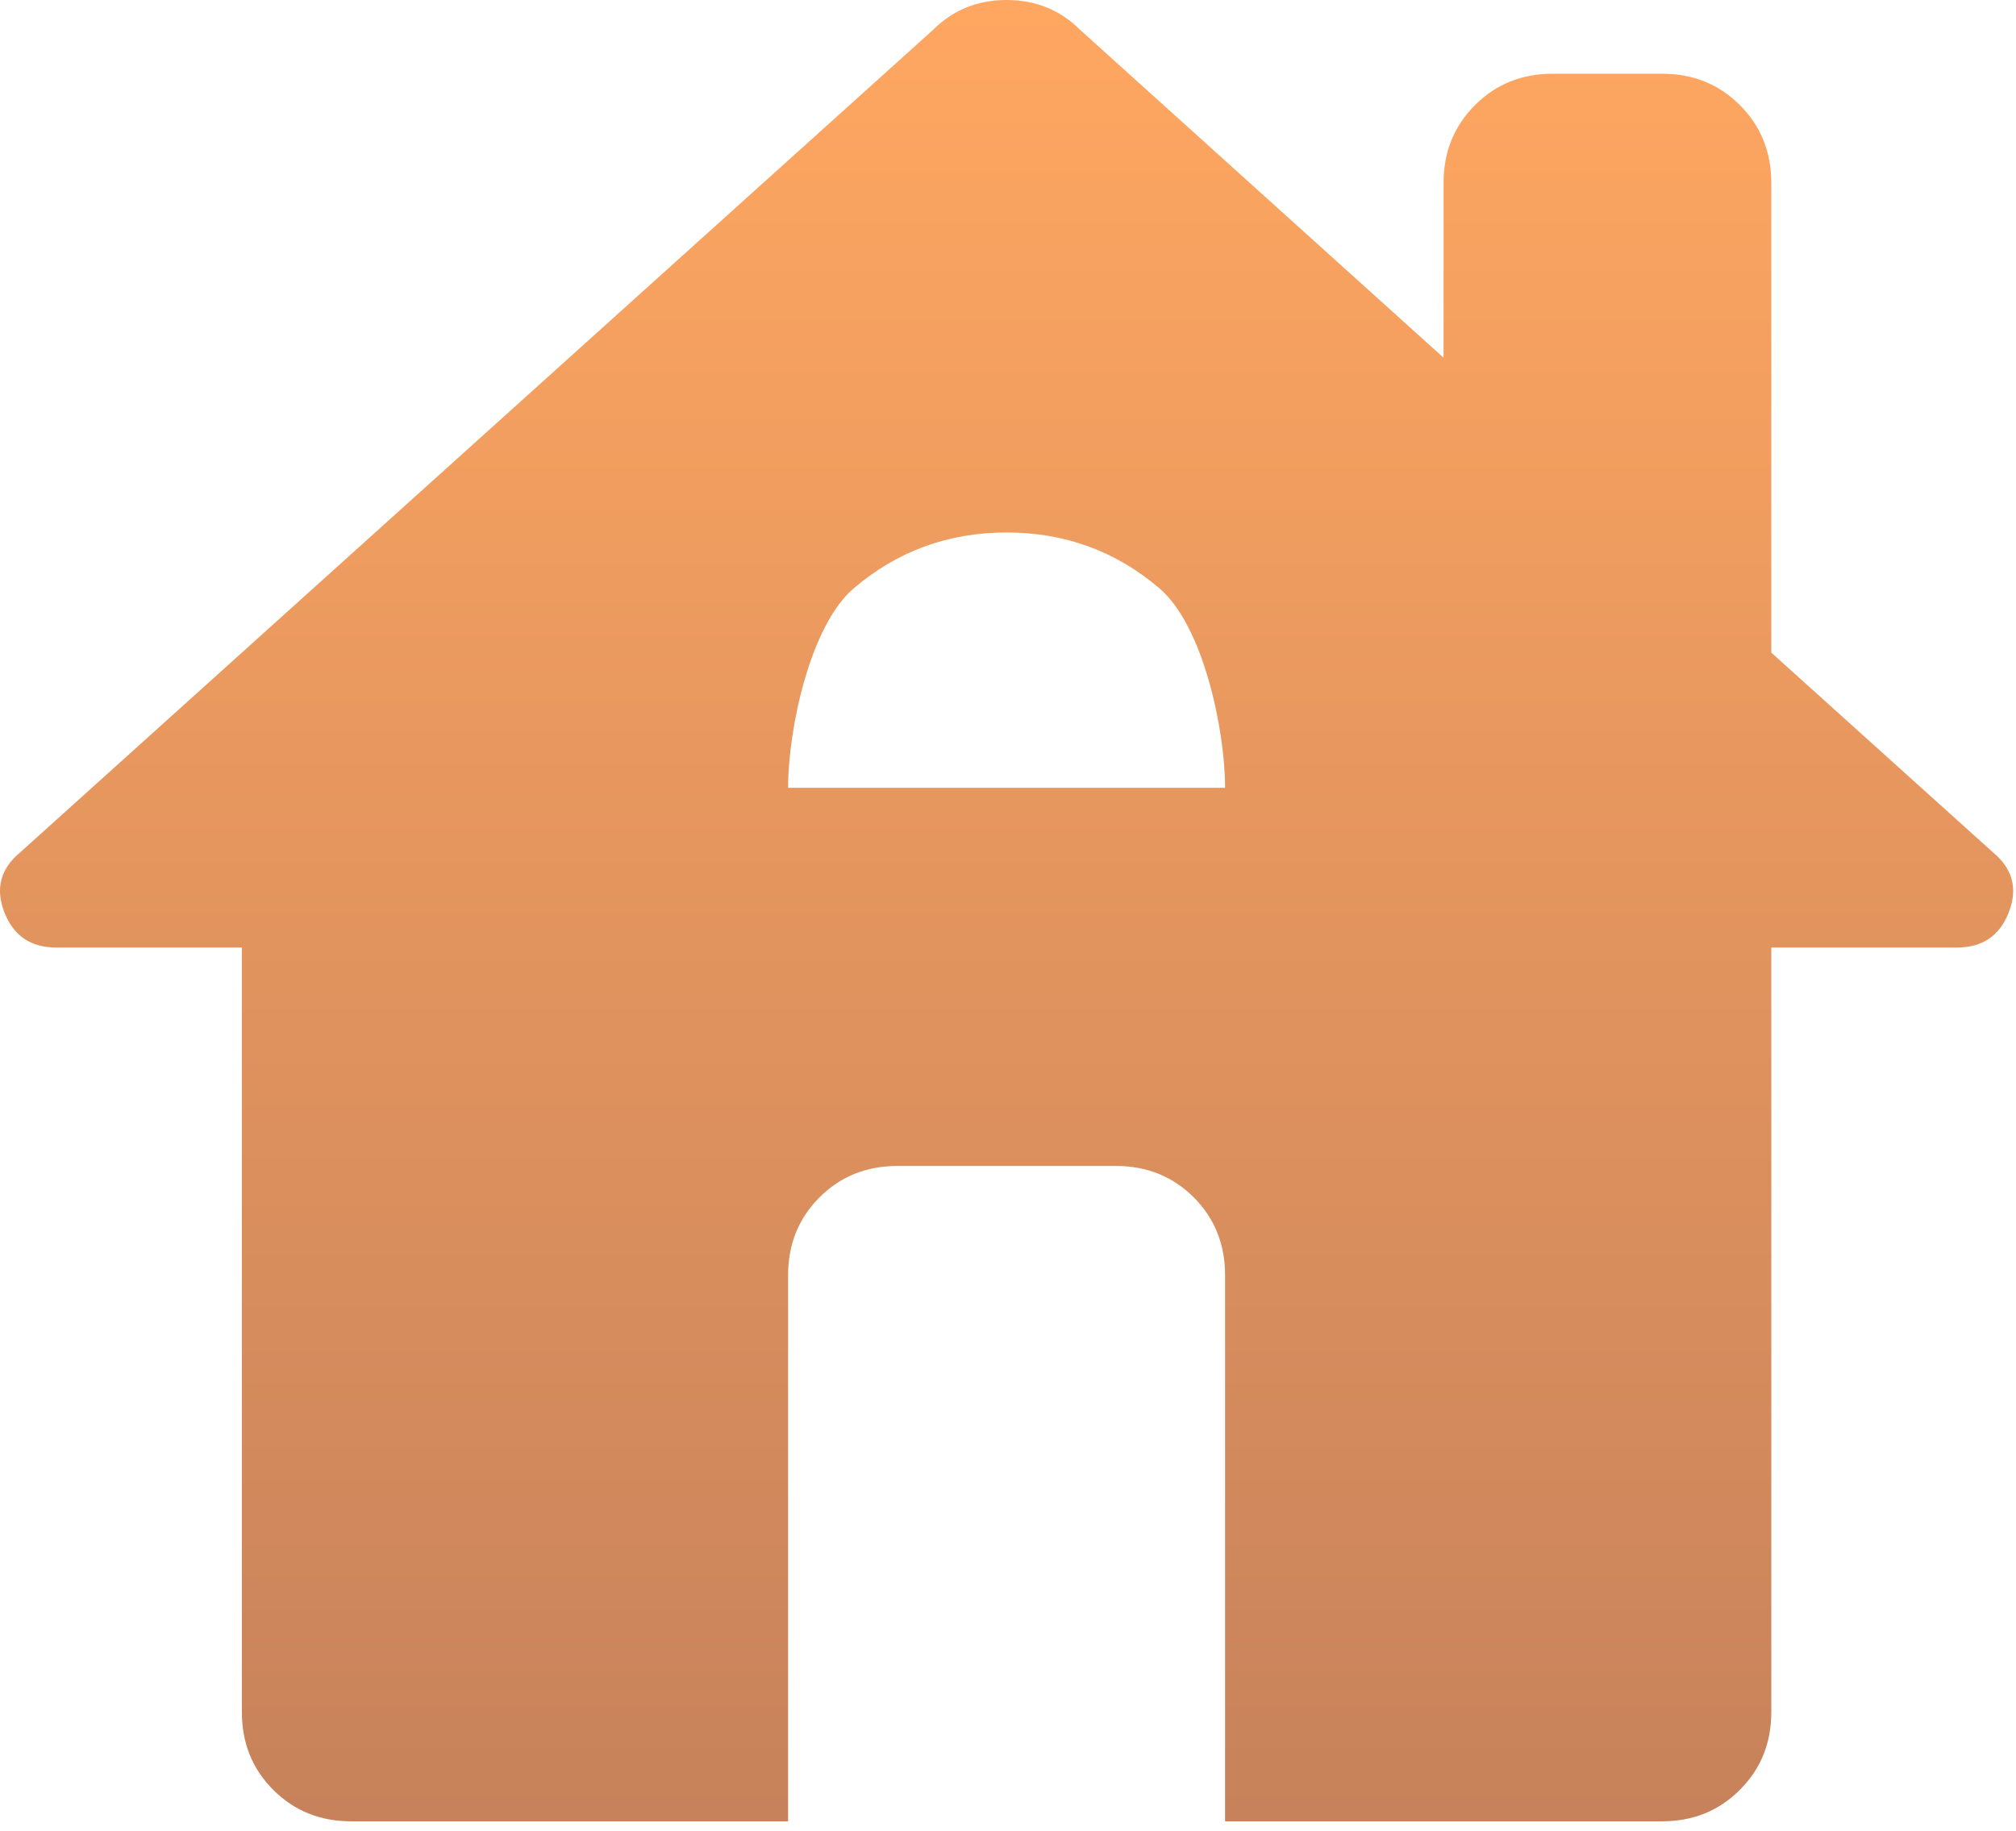 <svg width="175" height="159" viewBox="0 0 175 159" fill="none" xmlns="http://www.w3.org/2000/svg">
<path d="M68.411 158.129H30.479C27.792 158.129 25.538 157.219 23.718 155.398C21.903 153.584 20.996 151.333 20.996 148.646V82.265H4.875C2.662 82.265 1.161 81.238 0.37 79.183C-0.42 77.129 0.054 75.39 1.793 73.968L80.976 2.608C82.715 0.869 84.848 0 87.377 0C89.906 0 92.04 0.869 93.778 2.608L125.309 31.057V15.884C125.309 13.197 126.22 10.943 128.04 9.123C129.855 7.308 132.105 6.401 134.792 6.401H144.275C146.962 6.401 149.213 7.308 151.027 9.123C152.848 10.943 153.758 13.197 153.758 15.884V56.661L172.961 73.968C174.7 75.39 175.174 77.129 174.384 79.183C173.594 81.238 172.092 82.265 169.879 82.265H153.758V148.646C153.758 151.333 152.848 153.584 151.027 155.398C149.213 157.219 146.962 158.129 144.275 158.129H106.343V110.714C106.343 108.027 105.436 105.774 103.622 103.953C101.801 102.138 99.547 101.231 96.86 101.231H77.894C75.207 101.231 72.957 102.138 71.142 103.953C69.322 105.774 68.411 108.027 68.411 110.714V158.129ZM68.411 68.4L106.343 68.4C106.343 63.342 104.447 54.328 100.653 51.085C96.86 47.848 92.435 46.23 87.377 46.23C82.32 46.23 77.894 47.848 74.101 51.085C70.308 54.328 68.411 63.342 68.411 68.4Z" fill="url(#paint0_linear_850_64)"/>
<defs>
<linearGradient id="paint0_linear_850_64" x1="87.377" y1="0" x2="87.377" y2="158.129" gradientUnits="userSpaceOnUse">
<stop stop-color="#FFA761"/>
<stop offset="1" stop-color="#C7825B"/>
</linearGradient>
</defs>
</svg>
